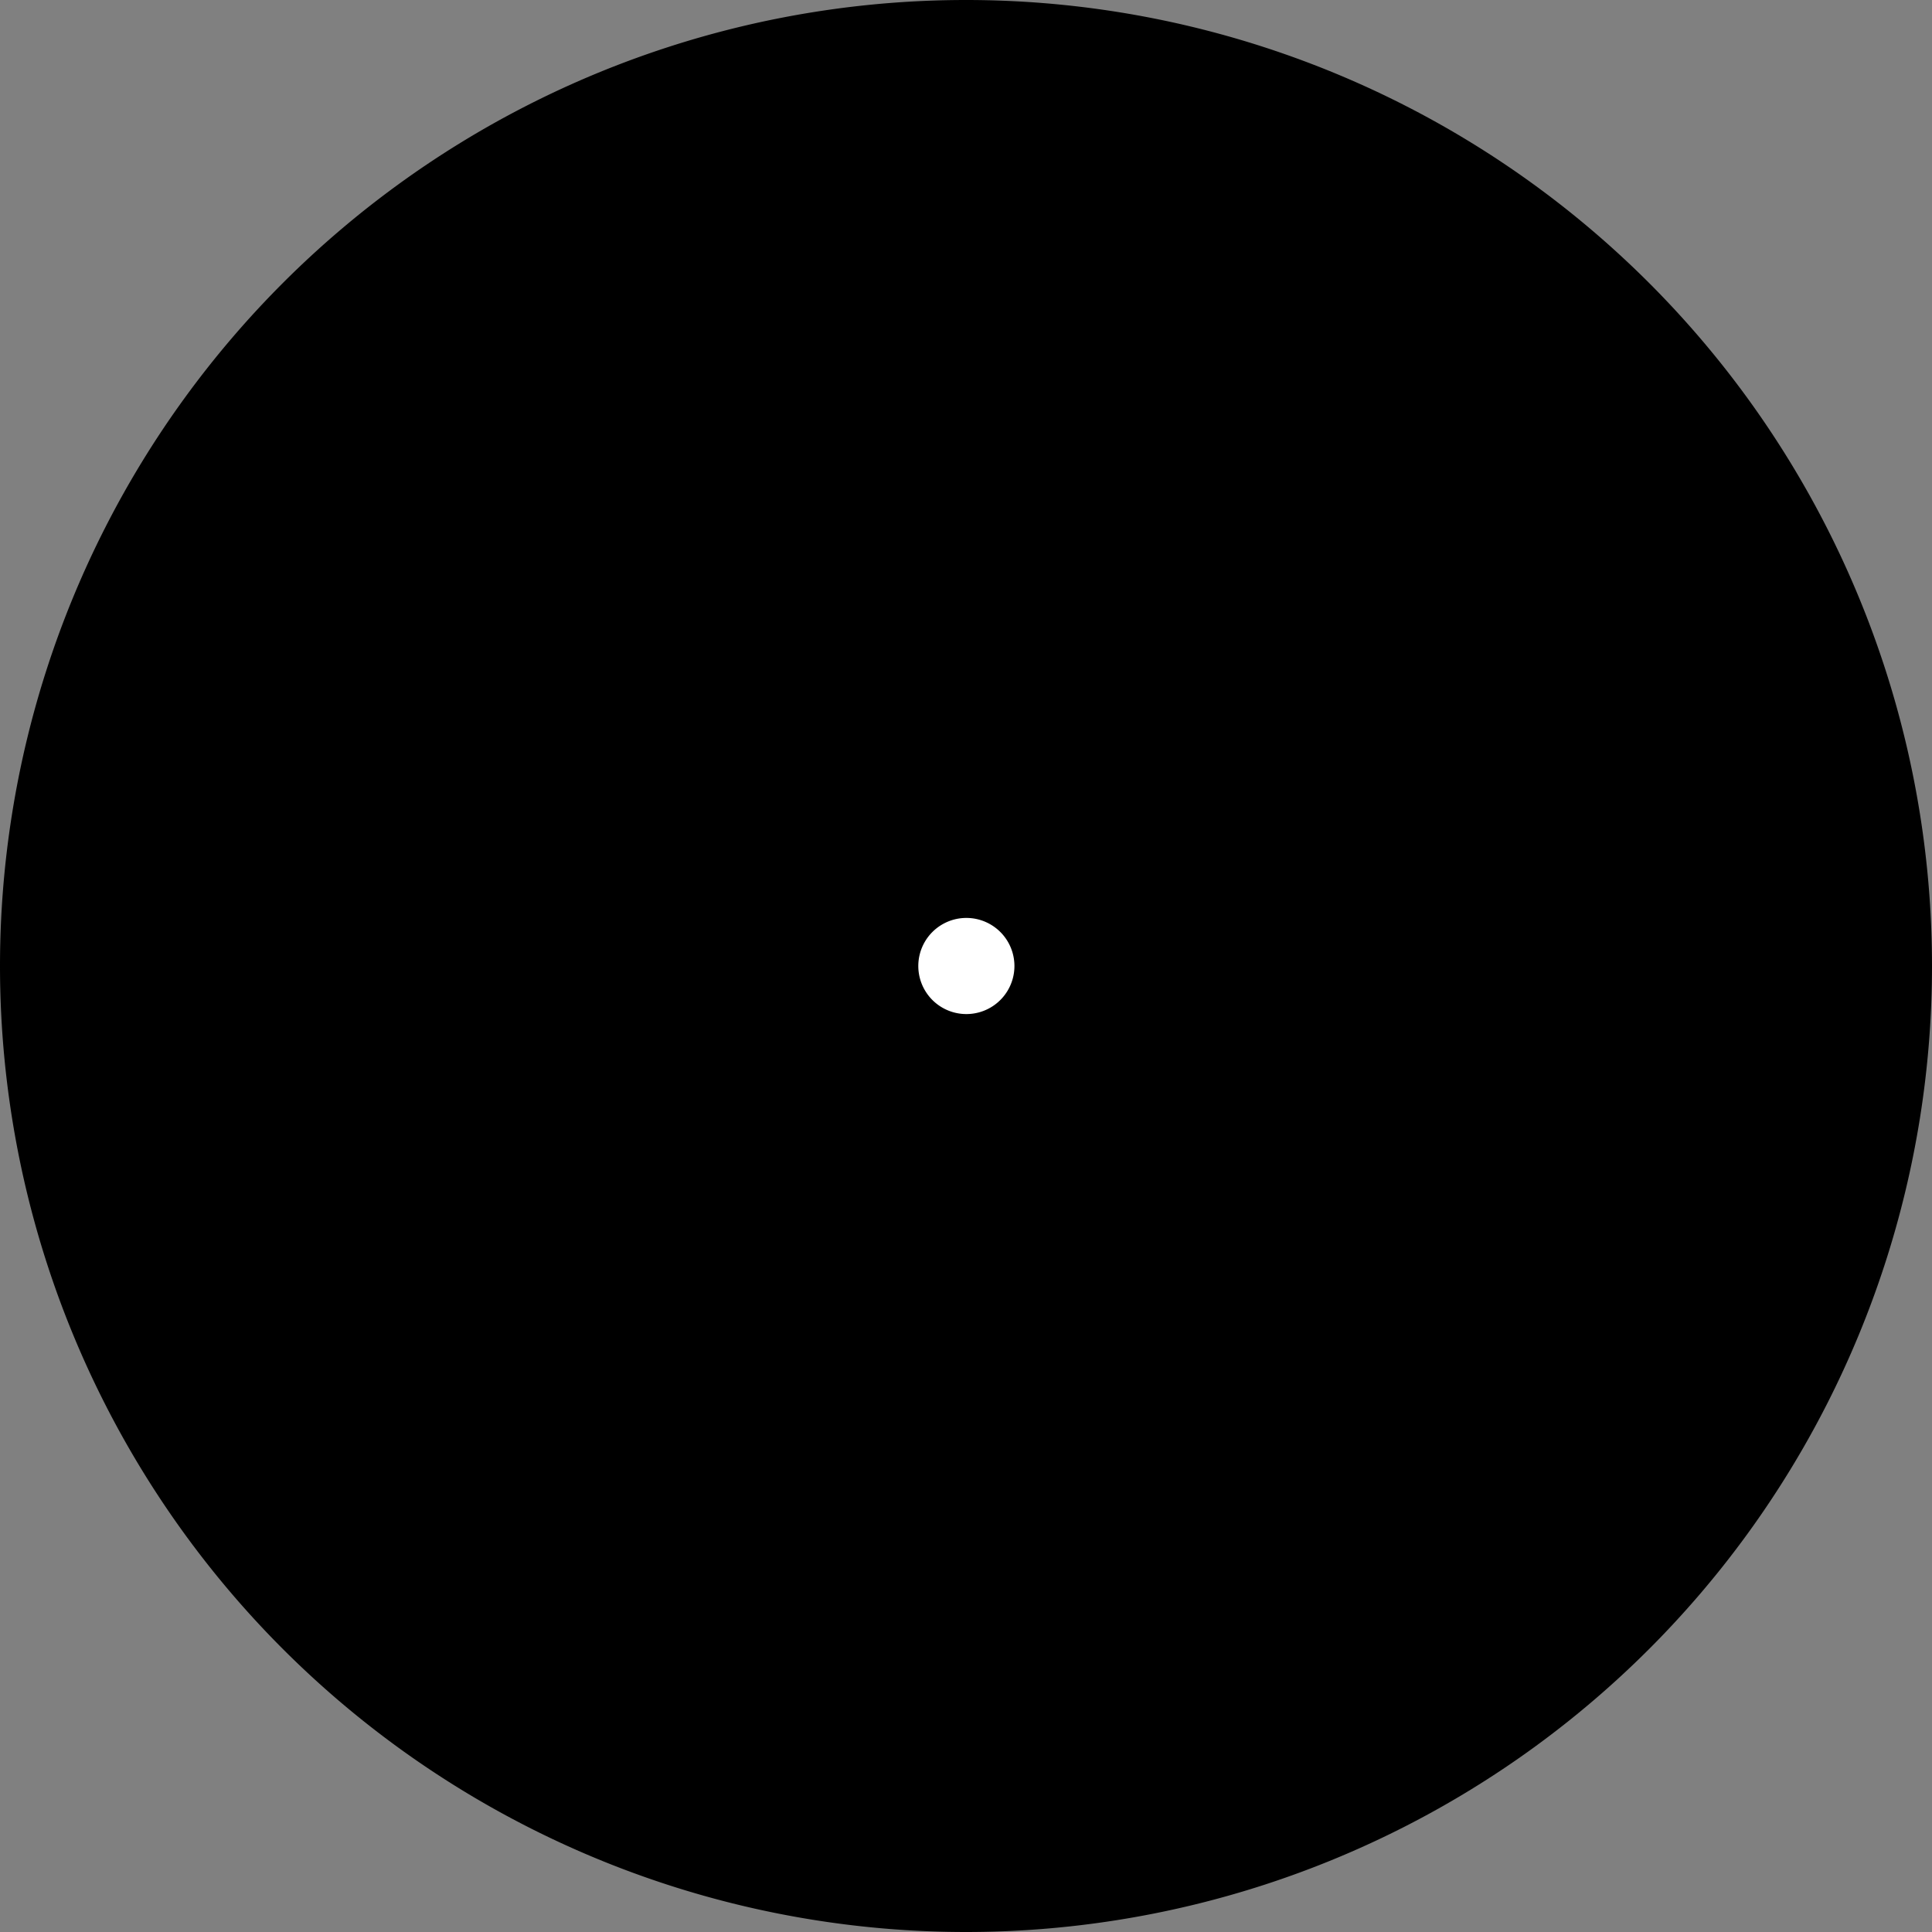 <?xml version="1.0" encoding="utf-8"?>
<!-- Generator: Fusion 360, Shaper Origin Export Add-In, Version 1.8.0  -->
<svg xmlns="http://www.w3.org/2000/svg" xmlns:xlink="http://www.w3.org/1999/xlink" xmlns:shaper="http://www.shapertools.com/namespaces/shaper" shaper:fusionaddin="version:1.8.0" width="5.27cm" height="5.27cm" version="1.1" x="0cm" y="0cm" viewBox="0 0 5.27 5.27" enable-background="new 0 0 5.27 5.27" xml:space="preserve"><rect x="0" y="0" width="5.27" height="5.27" fill="#808080" stroke="none"/><path d="M-1.393,0 a2.635,2.635 0 1,1 5.27,0 a2.635,2.635 0 1,1 -5.27,0z" transform="matrix(1,0,0,-1,1.393,2.635)" fill="rgb(0,0,0)" shaper:cutDepth="0.318cm" stroke-linecap="round" stroke-linejoin="round" /><path d="M1.093,0 a0.15,0.15 0 1,1 0.3,0 a0.15,0.15 0 1,1 -0.3,0z" transform="matrix(1,0,0,-1,1.393,2.635)" fill="rgb(255,255,255)" stroke="rgb(0,0,0)" stroke-width="0.001cm" stroke-linecap="round" stroke-linejoin="round" shaper:cutDepth="0.318cm" /></svg>